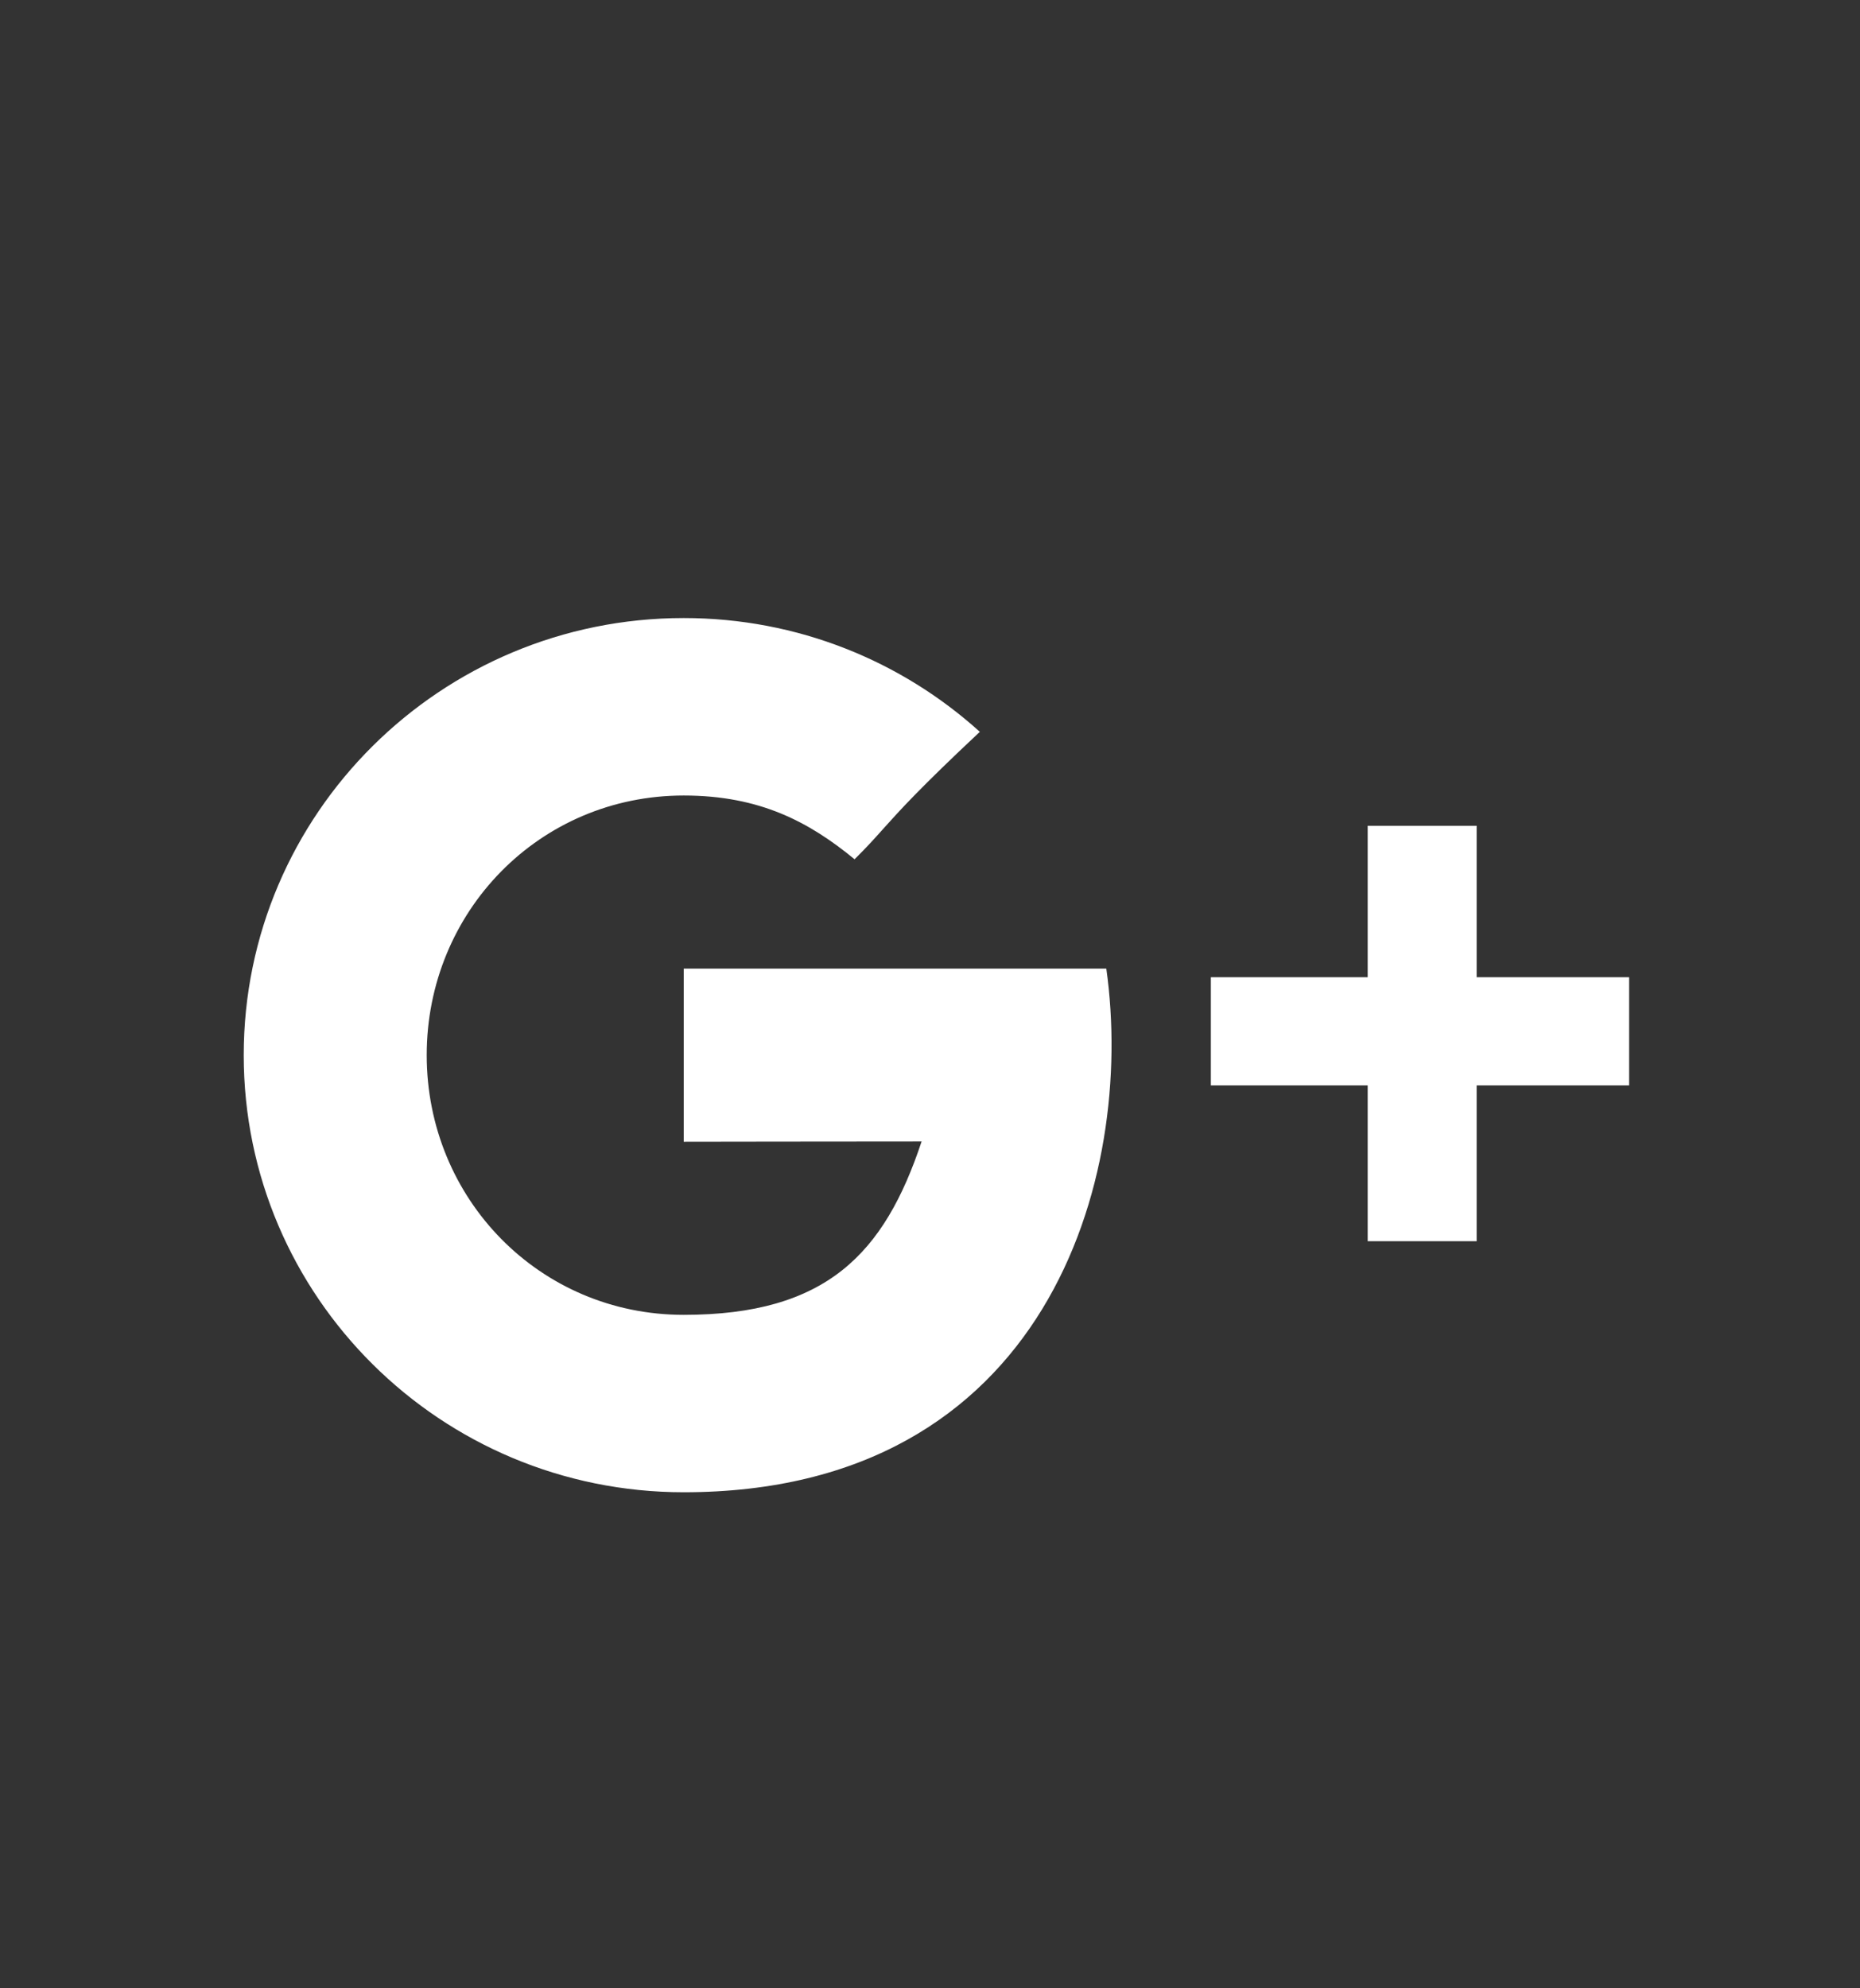 <svg width="29" height="31" viewBox="0 0 29 31" fill="none" xmlns="http://www.w3.org/2000/svg">
<rect x="0" y="0" width="29" height="31" fill="#333333" stroke="none"/>
<path fill-rule="evenodd" clip-rule="evenodd" d="M14.369 17.797C13.296 17.797 10.66 17.801 10.66 17.801V15.102H17.249C17.708 18.367 16.324 23.266 10.66 23.266C6.872 23.266 3.8 20.215 3.8 16.451C3.8 12.688 6.872 9.636 10.66 9.636C12.438 9.636 14.058 10.308 15.277 11.41C14.332 12.296 14.03 12.634 13.772 12.921C13.639 13.07 13.517 13.206 13.324 13.397C12.619 12.818 11.851 12.403 10.66 12.403C8.41 12.403 6.653 14.215 6.653 16.451C6.653 18.687 8.41 20.5 10.66 20.5C12.884 20.5 13.788 19.547 14.369 17.797ZM23.023 12.875V15.236H25.4V16.923H23.023V19.352H21.324V16.923H18.879V15.236H21.324V12.875H23.023Z" fill="white"/>
</svg>
